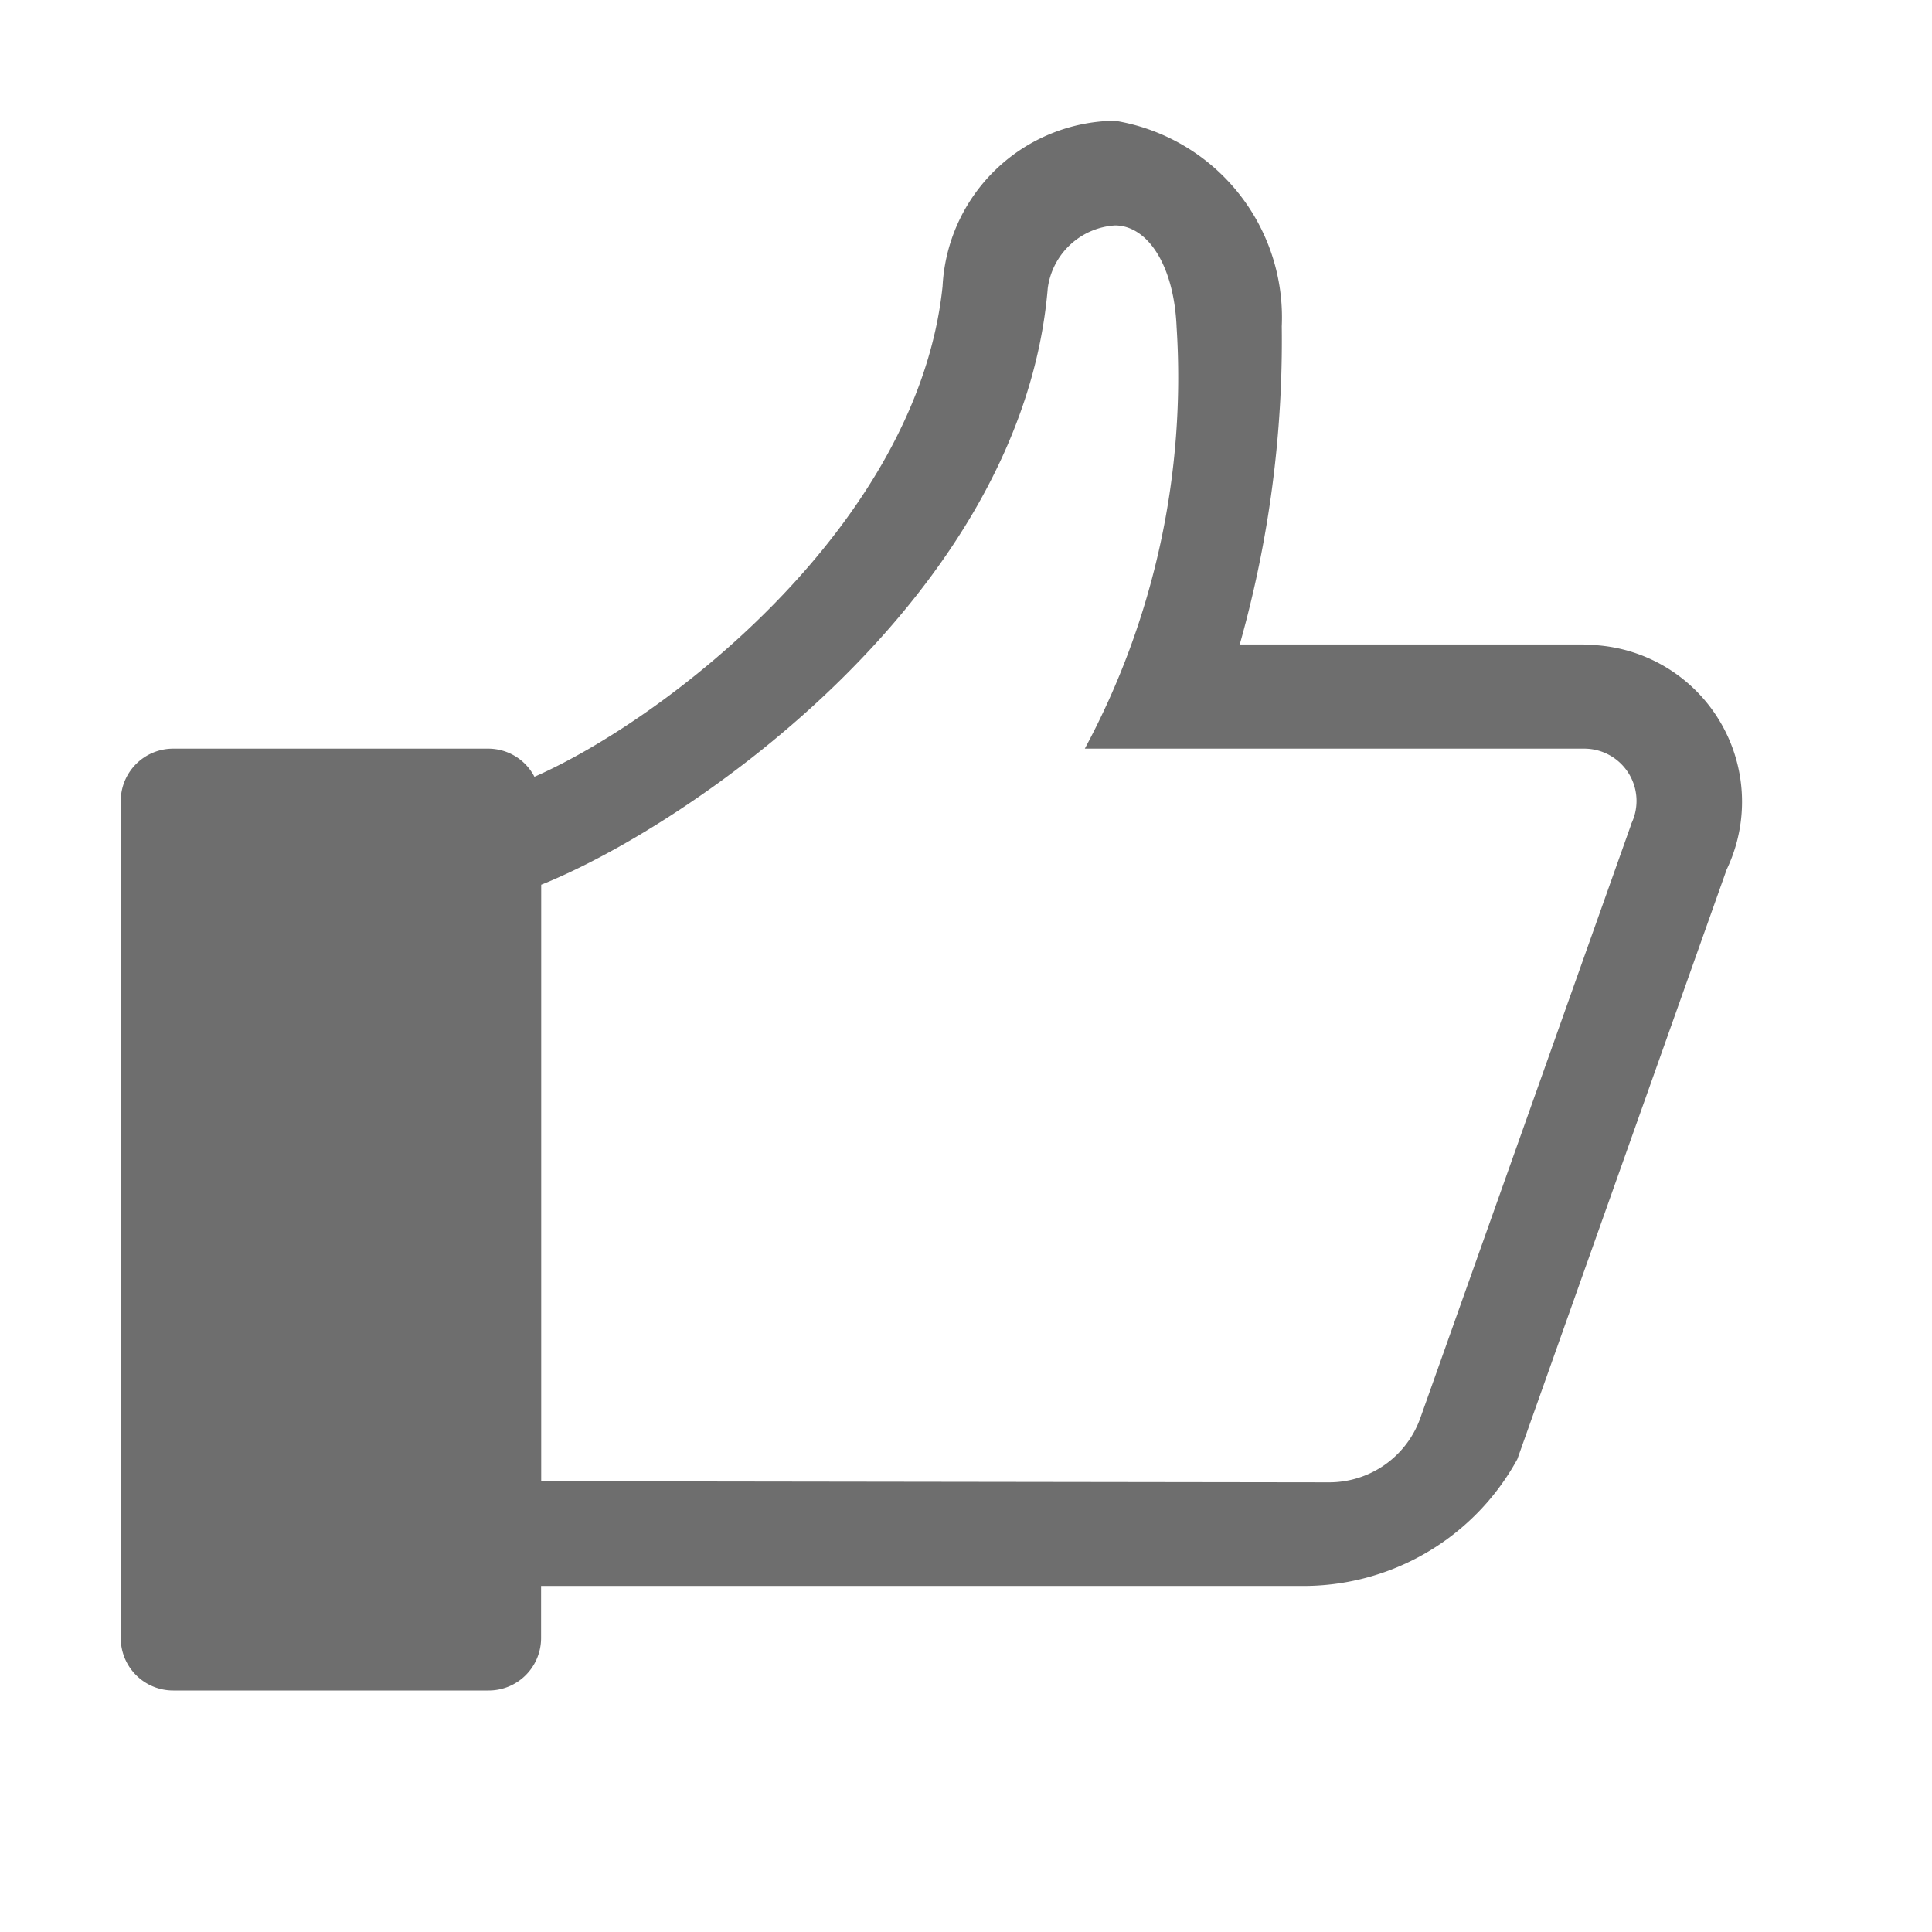 <svg id="Decorative_icon" data-name="Decorative icon" xmlns="http://www.w3.org/2000/svg" width="16" height="16" viewBox="0 0 16 16">
  <g id="Placement_Area" data-name="Placement Area" fill="red" stroke="rgba(0,0,0,0)" stroke-width="1" opacity="0">
    <rect width="16" height="16" stroke="none"/>
    <rect x="0.5" y="0.5" width="15" height="15" fill="none"/>
  </g>
  <g id="Icon">
    <g id="Canvas" fill="#505050" stroke="#505050" stroke-width="1" opacity="0">
      <rect width="16" height="16" stroke="none"/>
      <rect x="0.5" y="0.5" width="15" height="15" fill="none"/>
    </g>
    <path id="Path_185154" data-name="Path 185154" d="M13.117,5.337l-2.85,0a9.269,9.269,0,0,0,.348-2.635A1.65,1.65,0,0,0,9.234,1,1.445,1.445,0,0,0,7.806,2.371C7.6,4.345,5.52,5.952,4.426,6.433A.431.431,0,0,0,4.046,6.2H1.435A.434.434,0,0,0,1,6.633v6.933A.434.434,0,0,0,1.435,14H4.046a.434.434,0,0,0,.435-.433v-.433h6.285a2.019,2.019,0,0,0,1.8-1.05L14.3,7.2a1.3,1.3,0,0,0-1.179-1.86Zm.394,1.484-1.748,4.921a.8.8,0,0,1-.758.534l-6.523-.009V7.327c1.248-.5,3.982-2.394,4.195-4.94a.6.6,0,0,1,.557-.52c.265,0,.488.322.51.84A6.5,6.5,0,0,1,8.984,6.2h4.134a.433.433,0,0,1,.392.621Z" fill="#6e6e6e"/>
  </g>
</svg>
